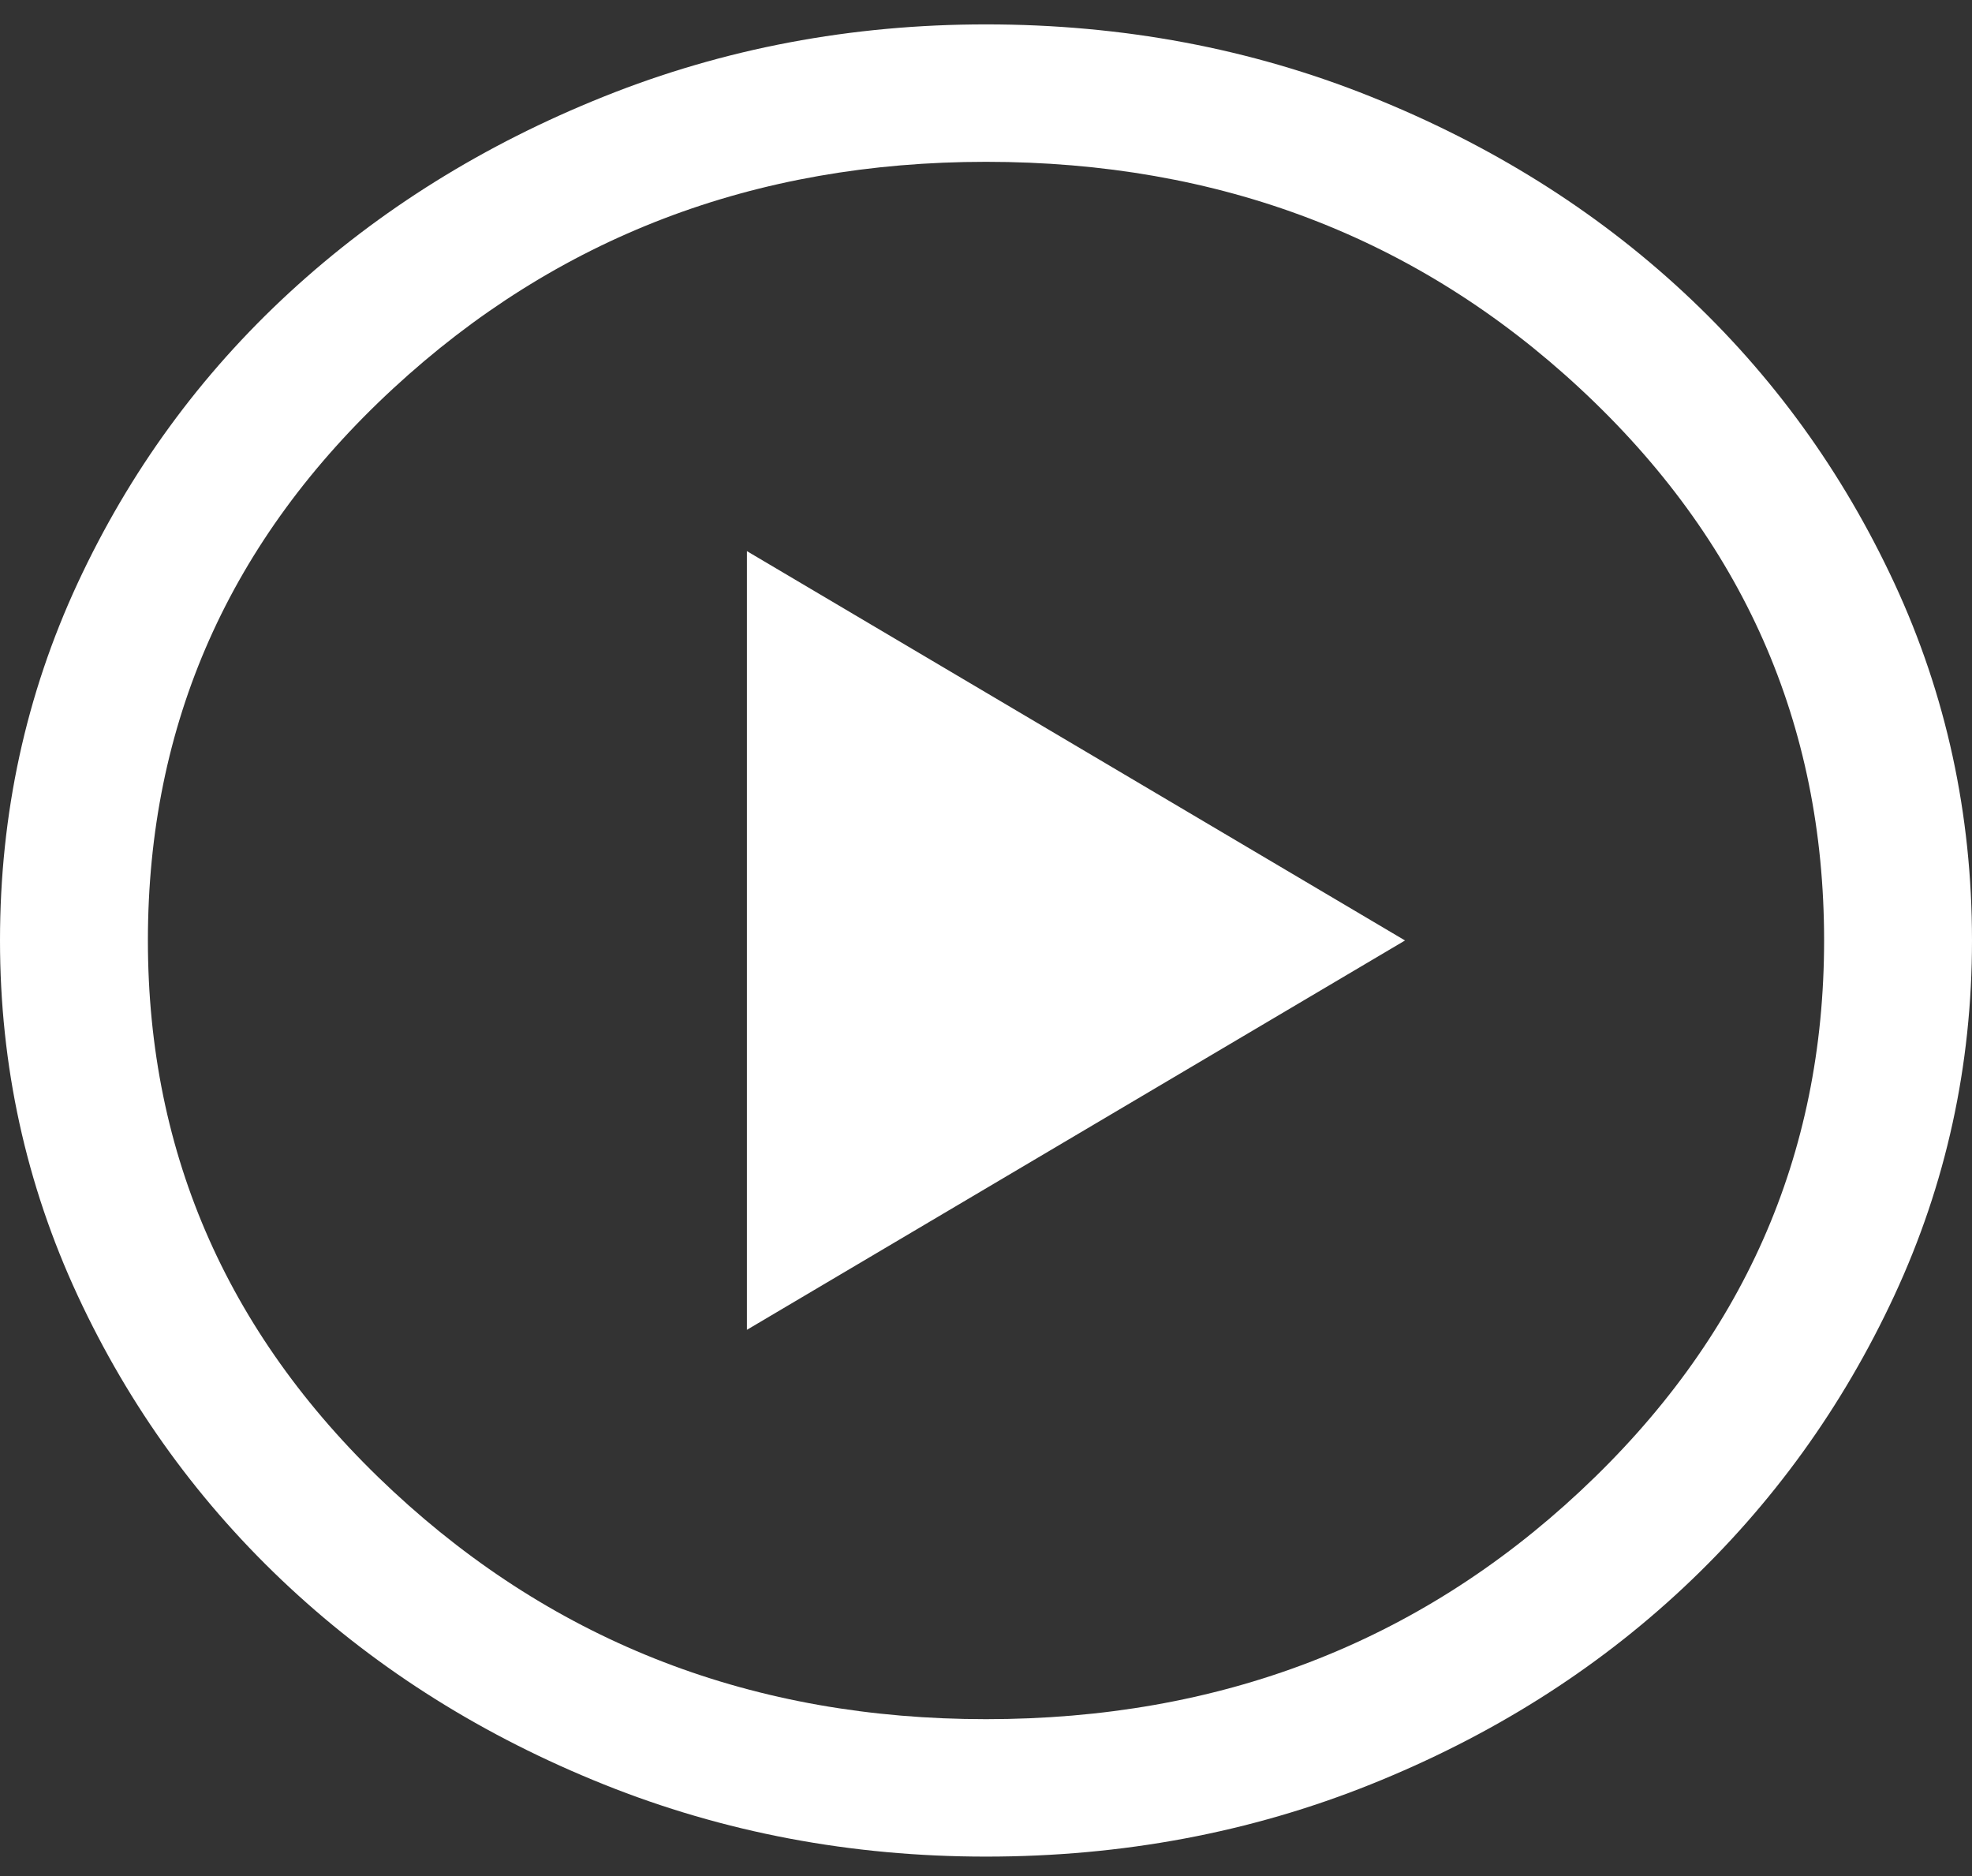 <svg width="41" height="39" viewBox="0 0 41 39" fill="none" xmlns="http://www.w3.org/2000/svg">
<rect x="0" y="0" width="41" height="39" fill="#333333" stroke="none"/>
<path d="M15.529 27.645L29.212 19.551L15.529 11.457V27.645ZM20.5 38.596C17.698 38.596 15.05 38.096 12.556 37.096C10.062 36.096 7.884 34.731 6.022 33.002C4.16 31.272 2.691 29.248 1.614 26.931C0.538 24.614 0 22.154 0 19.551C0 16.917 0.538 14.441 1.614 12.124C2.691 9.807 4.16 7.791 6.022 6.077C7.884 4.363 10.062 3.006 12.556 2.007C15.05 1.007 17.698 0.507 20.5 0.507C23.336 0.507 26.001 1.007 28.495 2.007C30.989 3.006 33.159 4.363 35.004 6.077C36.849 7.791 38.309 9.807 39.386 12.124C40.462 14.441 41 16.917 41 19.551C41 22.154 40.462 24.614 39.386 26.931C38.309 29.248 36.849 31.272 35.004 33.002C33.159 34.731 30.989 36.096 28.495 37.096C26.001 38.096 23.336 38.596 20.5 38.596ZM20.5 35.739C25.352 35.739 29.469 34.16 32.851 31.002C36.234 27.844 37.925 24.027 37.925 19.551C37.925 15.044 36.234 11.219 32.851 8.077C29.469 4.935 25.352 3.364 20.5 3.364C15.682 3.364 11.574 4.935 8.174 8.077C4.775 11.219 3.075 15.044 3.075 19.551C3.075 24.027 4.775 27.844 8.174 31.002C11.574 34.16 15.682 35.739 20.5 35.739Z" fill="white"/>
</svg>
